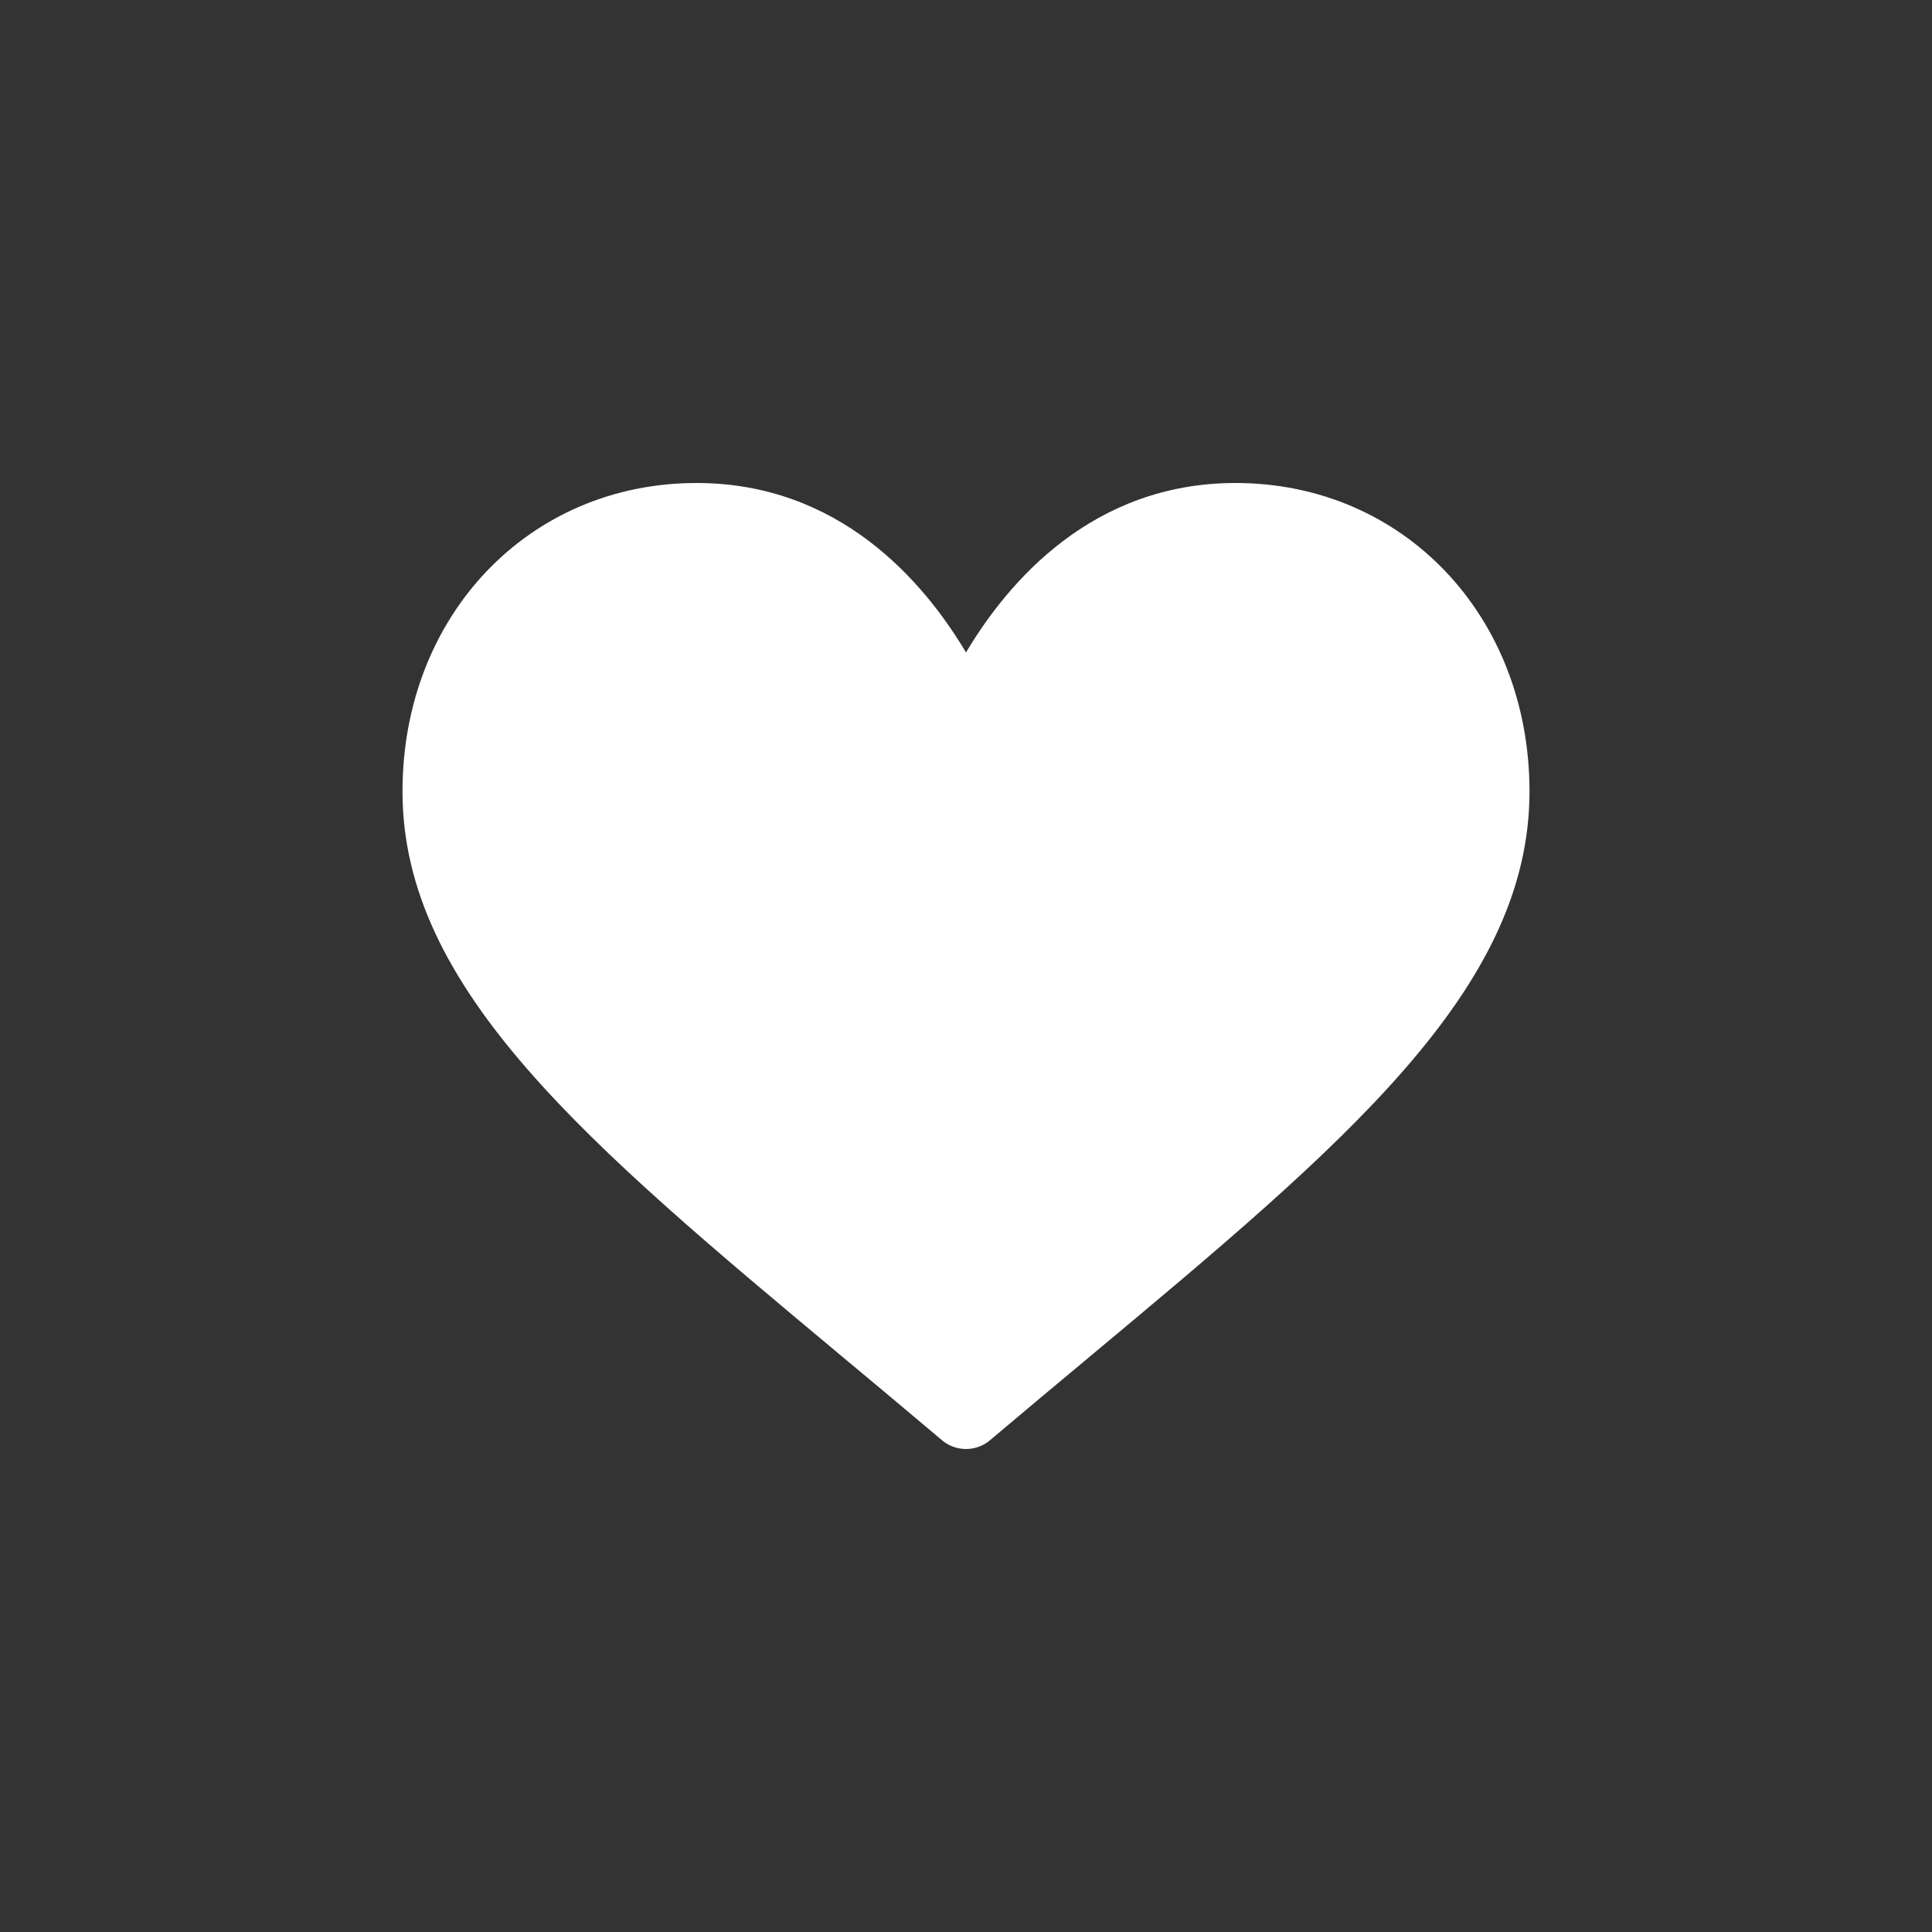 <?xml version="1.0" encoding="UTF-8"?>
<svg width="24px" height="24px" viewBox="0 0 24 24" version="1.1" xmlns="http://www.w3.org/2000/svg" xmlns:xlink="http://www.w3.org/1999/xlink">
    <rect x="0" y="0" width="24" height="24" fill="#333333" stroke="none"/>
    <!-- Generator: Sketch 59.1 (86144) - https://sketch.com -->
    <title>old / light / Heart</title>
    <desc>Created with Sketch.</desc>
    <g id="old-/-light-/-Heart" stroke="none" stroke-width="1" fill="none" fill-rule="evenodd">
        <path d="M12,18 C11.894,18 11.788,17.964 11.703,17.892 C11.282,17.536 10.873,17.195 10.48,16.867 C7.299,14.212 5,12.294 5,9.832 C5,7.647 6.57,6 8.652,6 C10.424,6 11.472,7.218 12,8.105 C12.528,7.218 13.576,6 15.348,6 C17.43,6 19,7.647 19,9.832 C19,12.294 16.701,14.212 13.52,16.867 C13.127,17.195 12.718,17.536 12.297,17.892 C12.212,17.964 12.106,18 12,18 Z" id="Shape" fill="#FFFFFF" fill-rule="nonzero"></path>
    </g>
</svg>